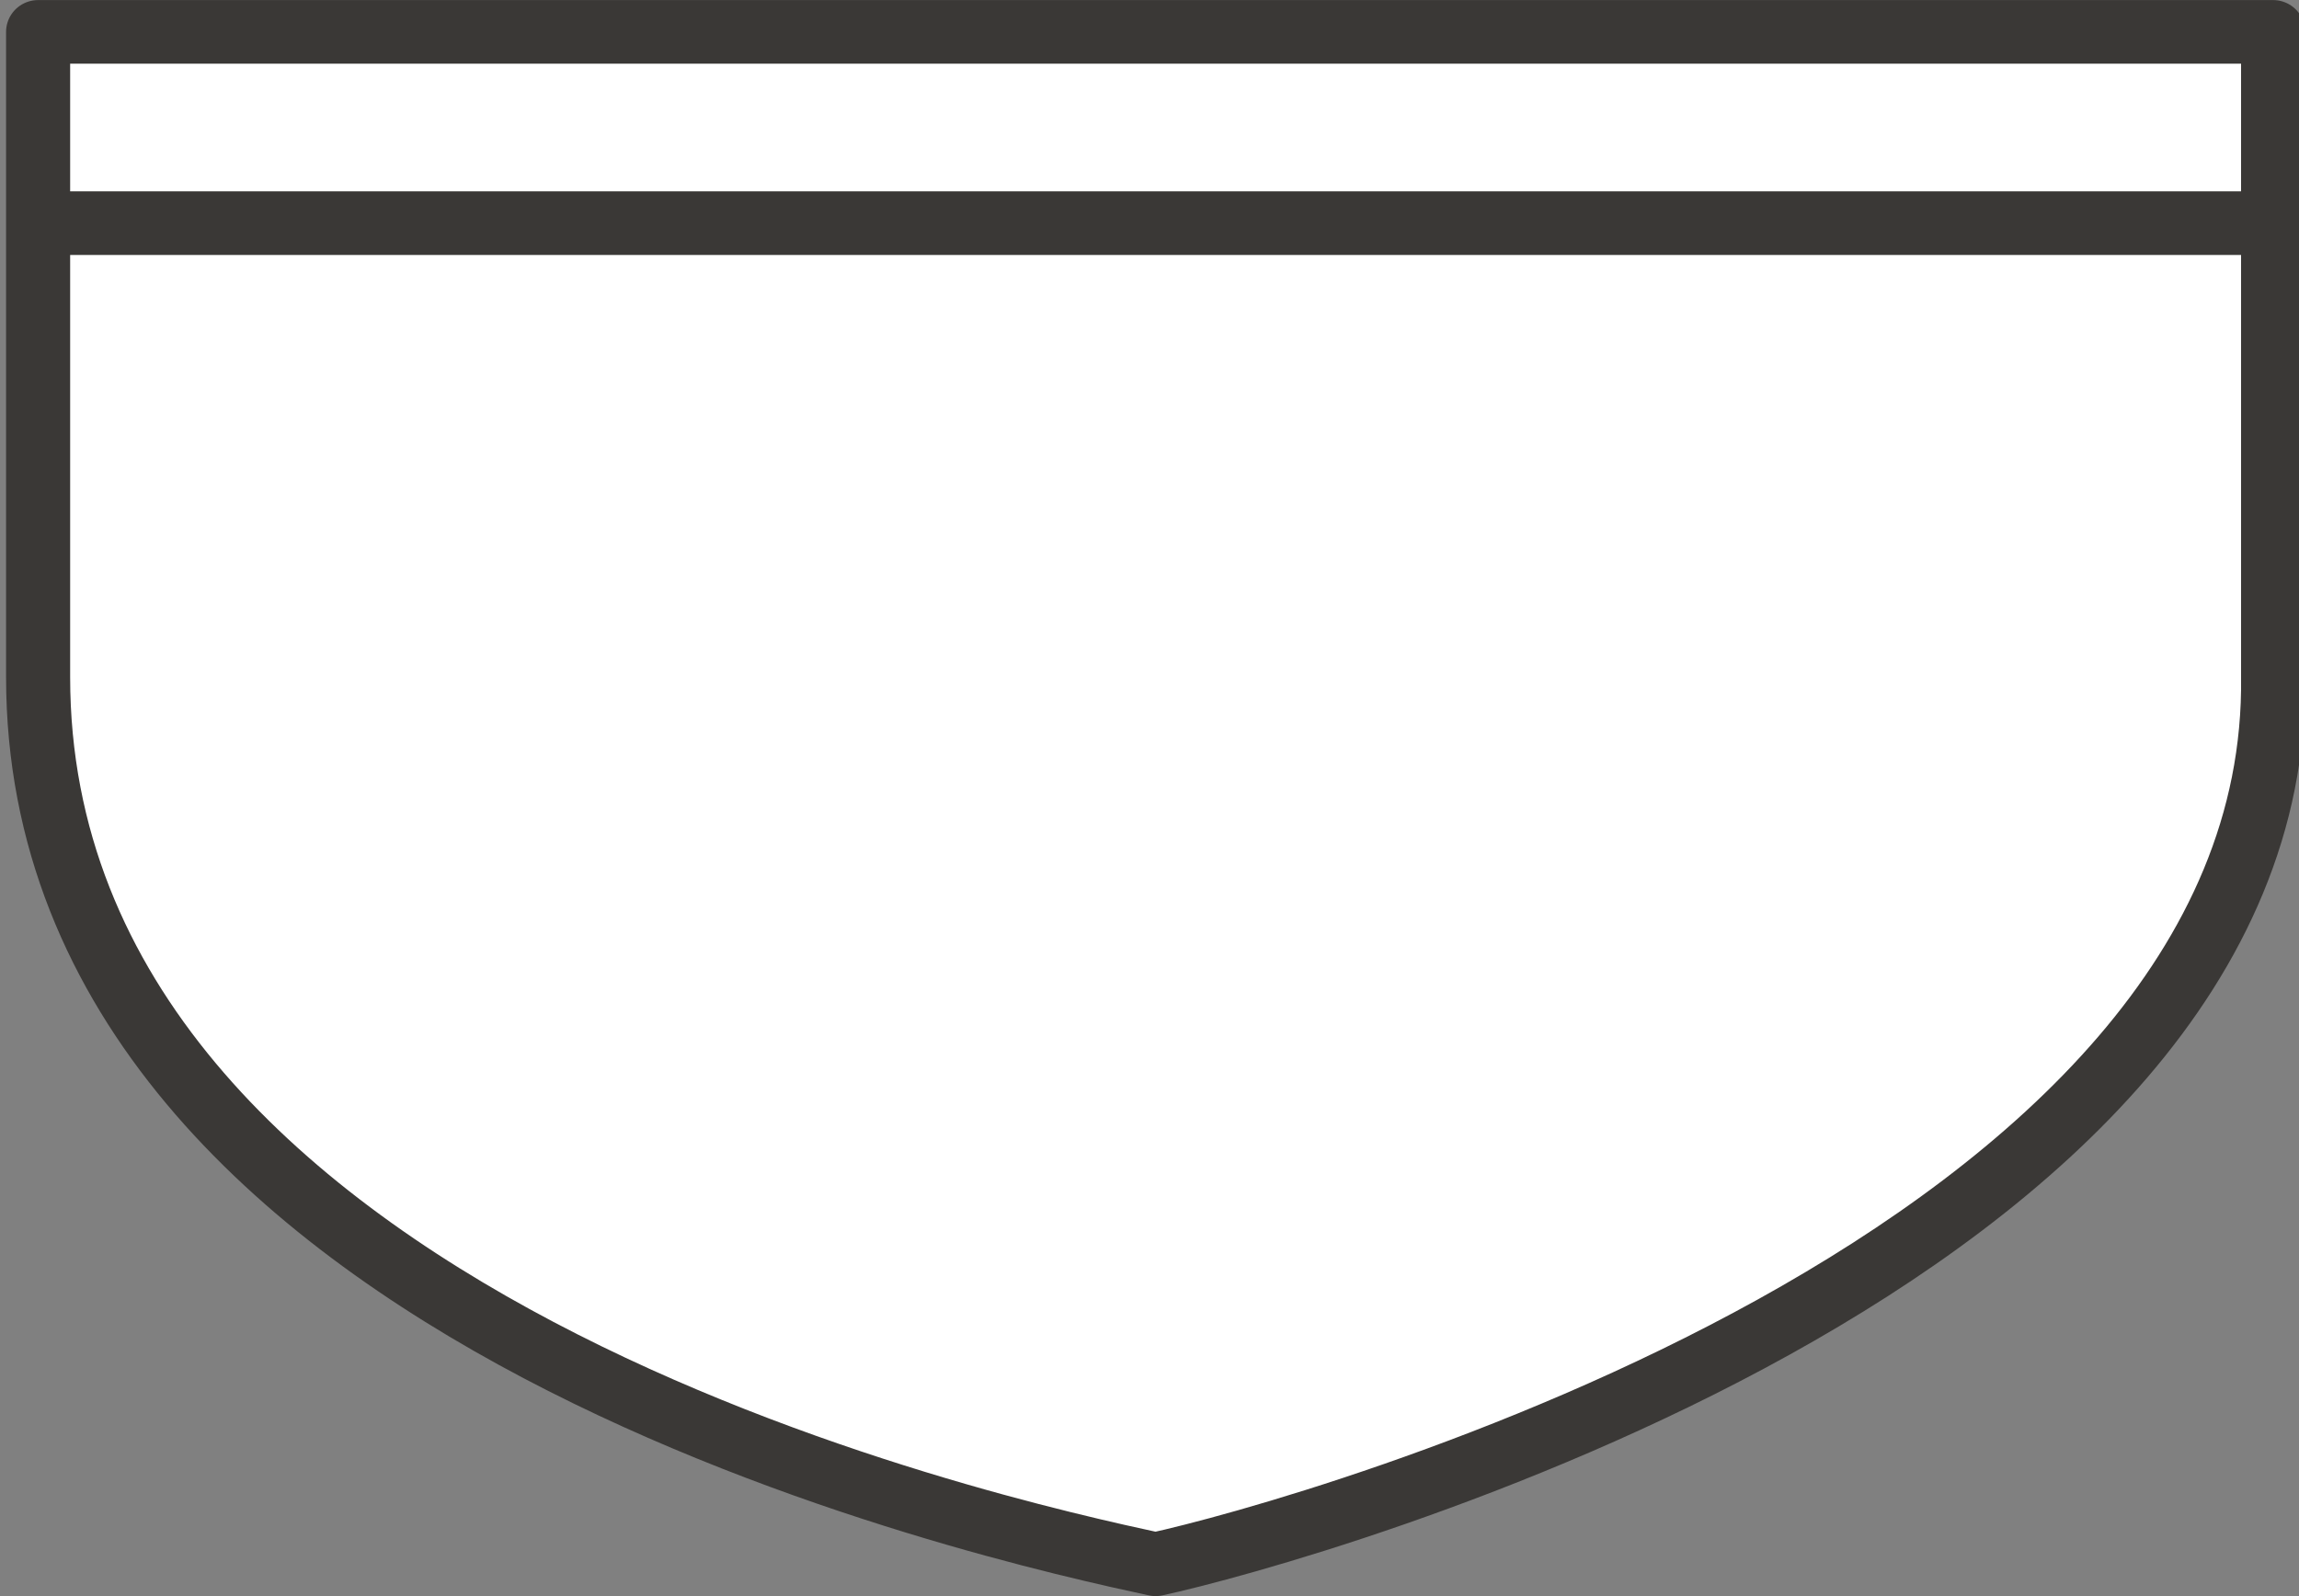 <?xml version="1.0" encoding="UTF-8" standalone="no"?>
<svg
   xmlns:dc="http://purl.org/dc/elements/1.1/"
   xmlns:cc="http://creativecommons.org/ns#"
   xmlns:rdf="http://www.w3.org/1999/02/22-rdf-syntax-ns#"
   xmlns:svg="http://www.w3.org/2000/svg"
   xmlns="http://www.w3.org/2000/svg"
   version="1.1"
   id="svg4845"
   viewBox="0 0 36 25"
   height="25"
   width="36">
  <rect x="0" y="0" width="36" height="25" fill="#808080" stroke="none"/>
  <defs
     id="defs4847" />
  <g
     transform="translate(-1311,-1617.362)"
     id="layer1">
    <g
       style="stroke-width:0.797"
       transform="matrix(1.259,0,0,1.25,-339.583,-410.59)"
       id="g4156">
      <g
         style="stroke-width:0.797"
         id="g4703">
        <path
           d="m 1311.501,1622.761 0,8.085 c 0,8.085 11.962,10.695 13.899,11.117 1.873,-0.408 13.989,-3.81 13.899,-11.117 l 0,-8.085 z"
           id="path4616"
           style="color:#3a3836;display:inline;overflow:visible;visibility:visible;fill:#ffffff;fill-opacity:1;fill-rule:evenodd;stroke:#3a3836;stroke-width:0.797;stroke-linecap:round;stroke-linejoin:round;marker:none;enable-background:accumulate" />
        <path
           id="path5547"
           d="m 1311.507,1625.158 27.788,0"
           style="fill:none;fill-rule:evenodd;stroke:#3a3836;stroke-width:0.797px;stroke-linecap:round;stroke-linejoin:round;stroke-opacity:1" />
      </g>
    </g>
  </g>
</svg>
